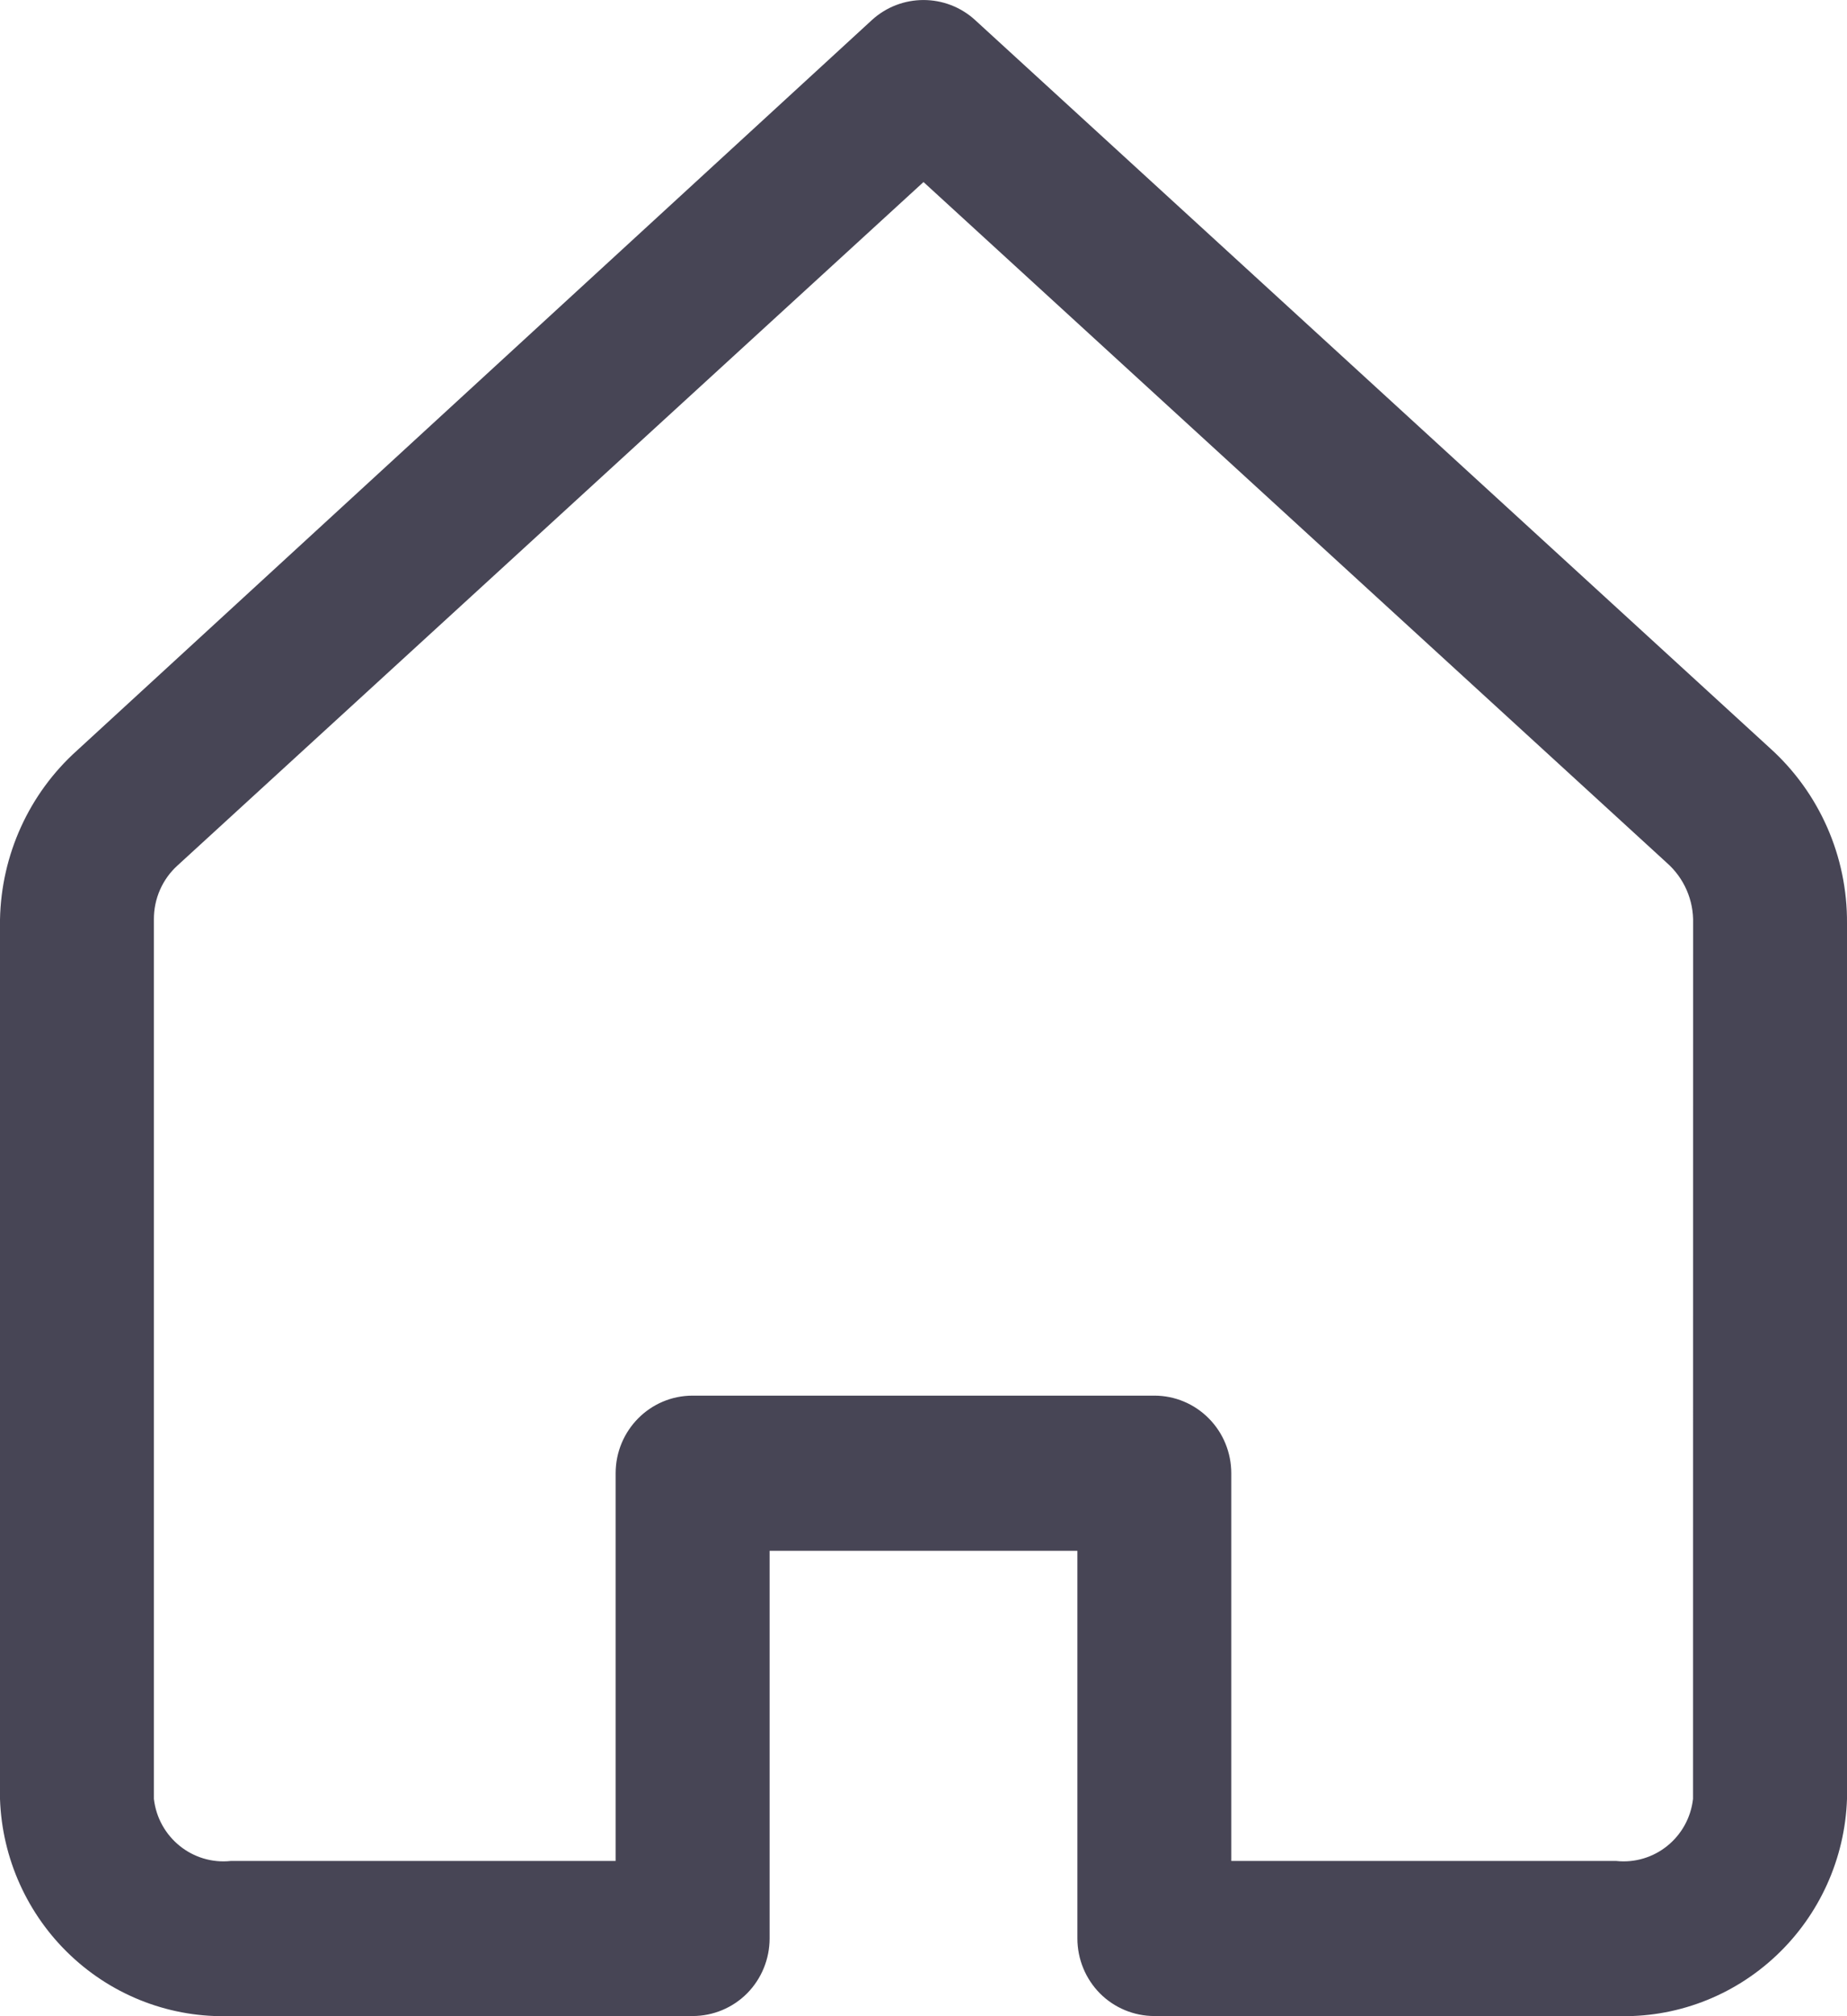 <svg width="22" height="24" viewBox="0 0 22 24" fill="none" xmlns="http://www.w3.org/2000/svg">
<path d="M21.083 8.906L11.614 0.238C11.266 -0.079 10.734 -0.079 10.386 0.238L0.917 8.934C0.346 9.447 0.015 10.176 0 10.946V21.414C0.024 22.123 0.328 22.795 0.843 23.279C1.359 23.765 2.045 24.024 2.75 23.998H8.25C8.493 23.998 8.727 23.901 8.899 23.728C9.07 23.555 9.167 23.32 9.167 23.075V18.46H12.833V23.075C12.833 23.32 12.93 23.555 13.101 23.728C13.273 23.901 13.507 23.998 13.75 23.998H19.25C19.955 24.024 20.641 23.765 21.157 23.279C21.672 22.795 21.976 22.123 22 21.414V10.992C22.006 10.196 21.672 9.437 21.083 8.906L21.083 8.906ZM20.166 21.413C20.114 21.872 19.705 22.201 19.25 22.152H14.666V17.537C14.666 17.292 14.57 17.057 14.398 16.884C14.226 16.71 13.993 16.613 13.75 16.613H8.25C7.743 16.613 7.333 17.027 7.333 17.537V22.152H2.75C2.295 22.201 1.886 21.872 1.833 21.413V10.946C1.831 10.699 1.935 10.463 2.117 10.3L11 2.167L19.855 10.272C20.06 10.453 20.175 10.717 20.167 10.992L20.166 21.413Z" fill="#474555"/>
</svg>
